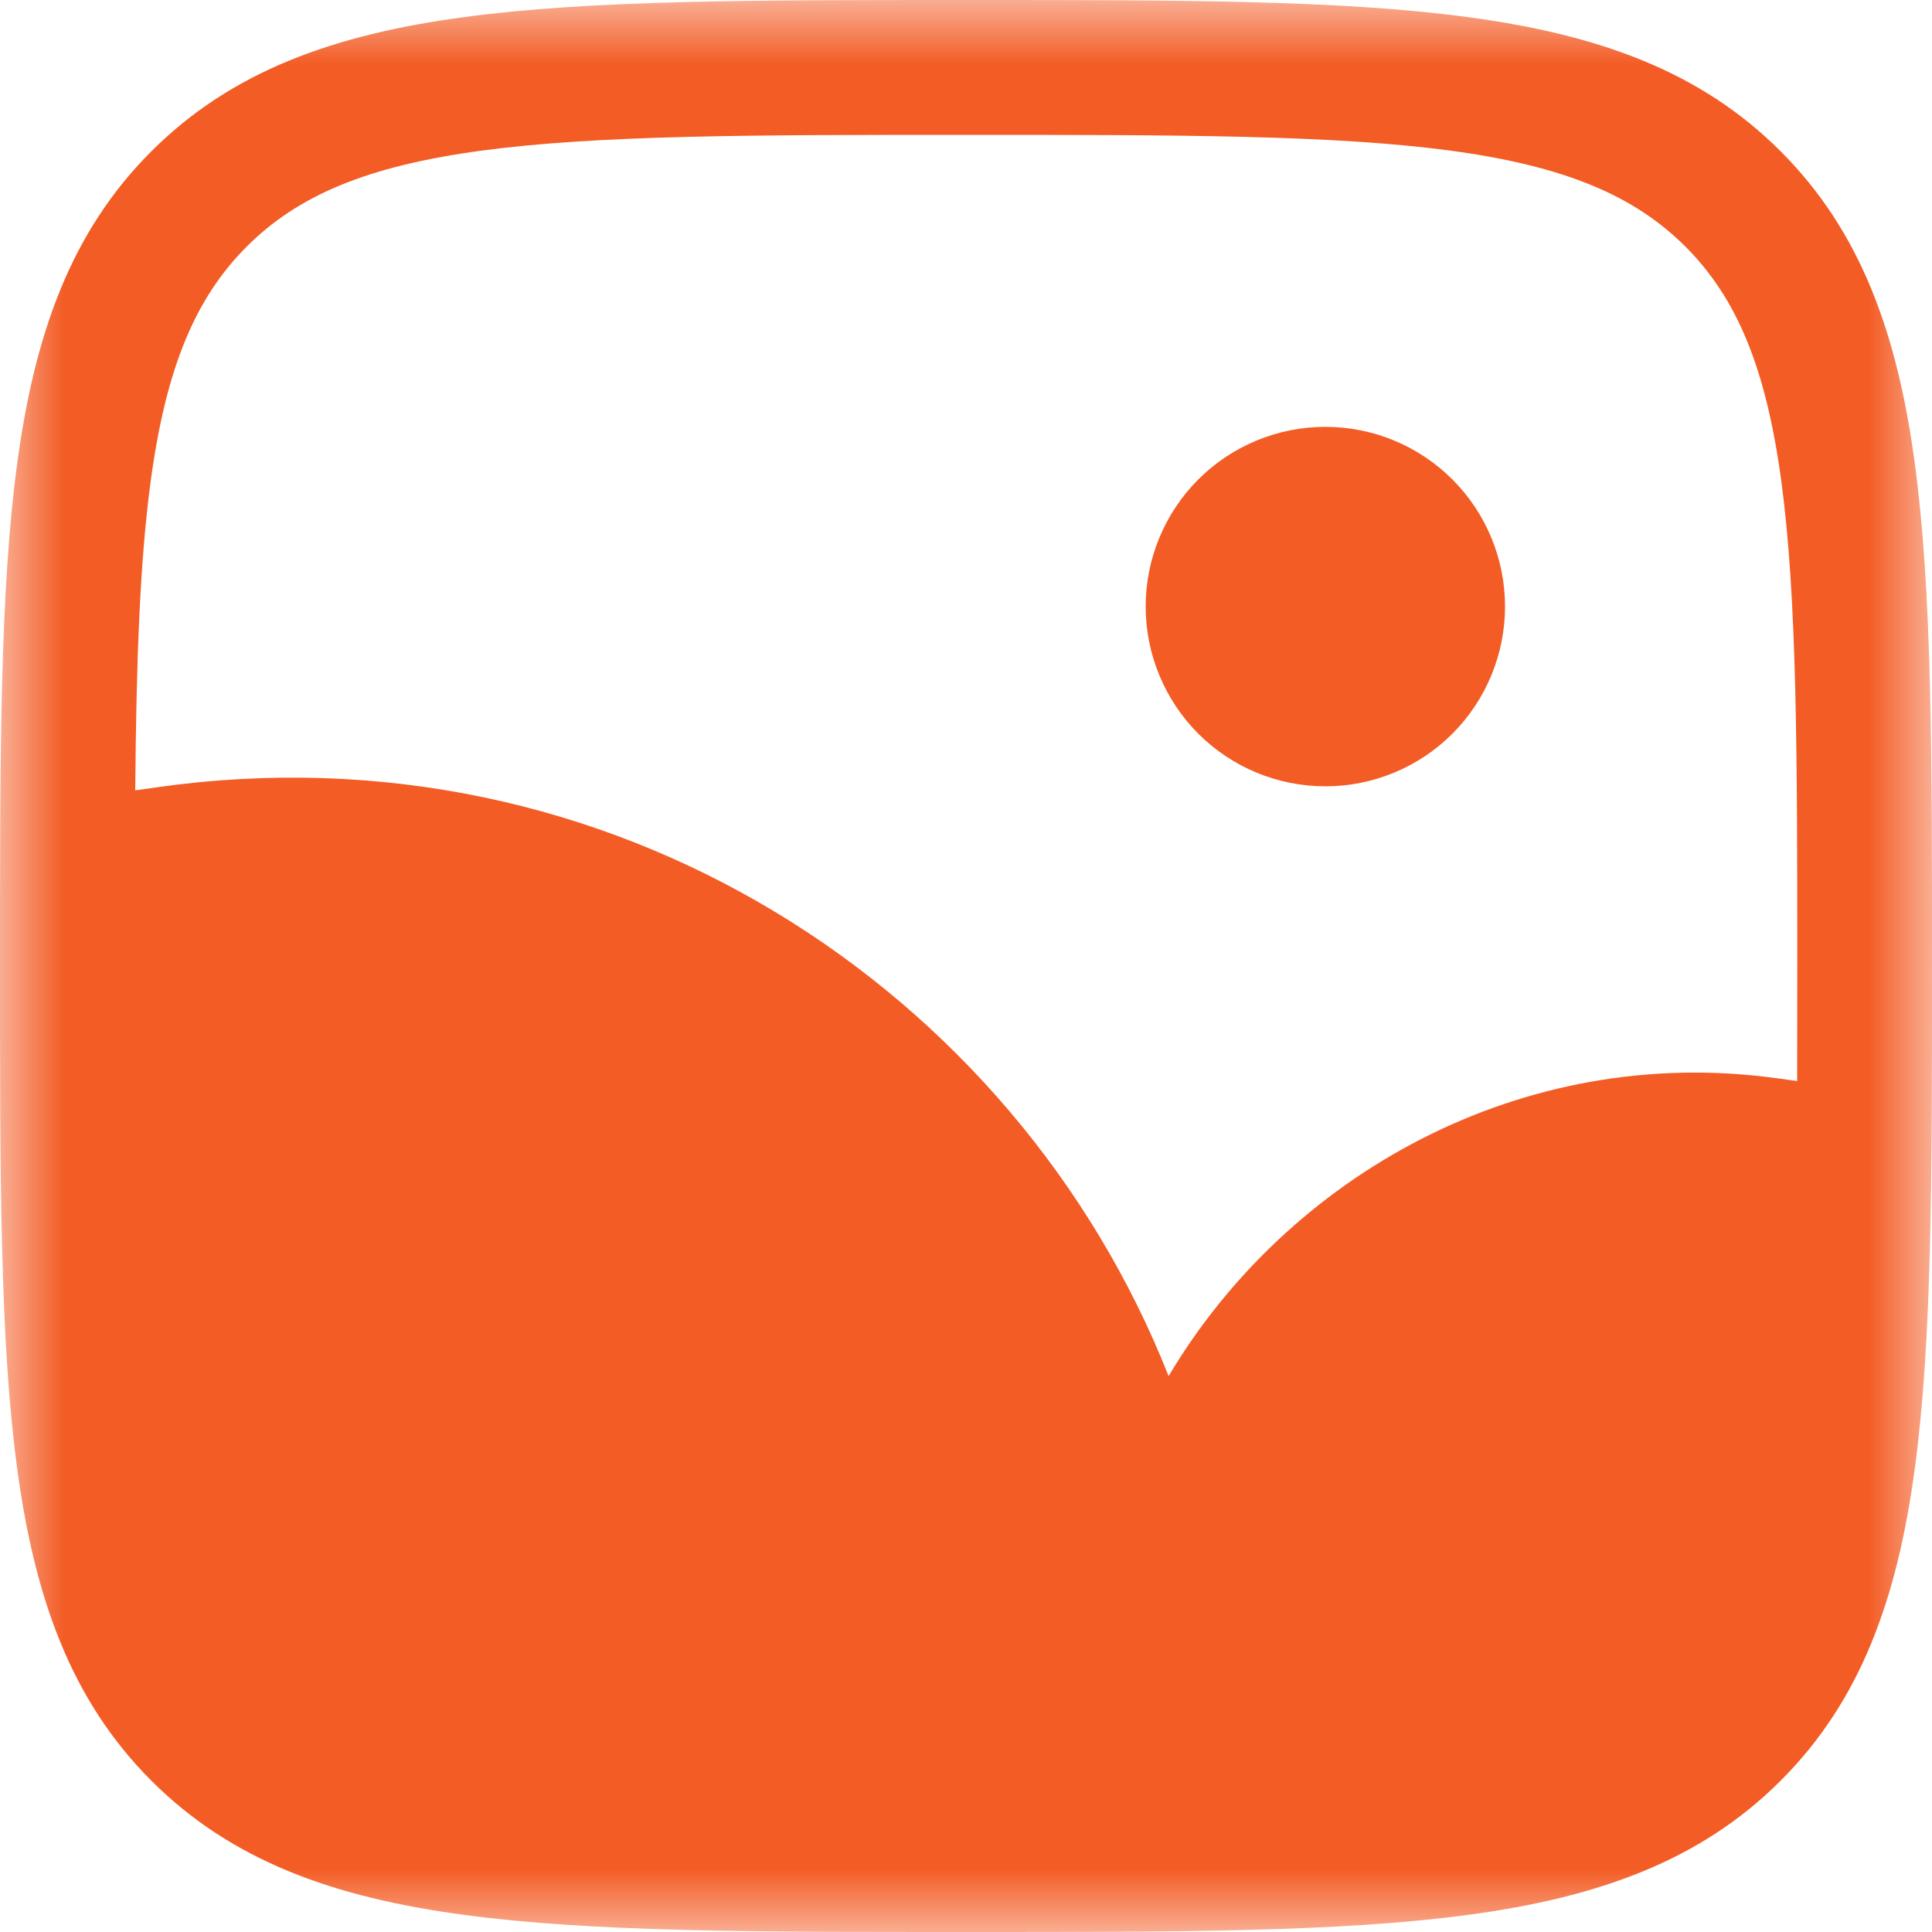 <svg width="15" height="15" viewBox="0 0 15 15" fill="none" xmlns="http://www.w3.org/2000/svg">
<g clip-path="url(#clip0_787_9)">
<mask id="mask0_787_9" style="mask-type:luminance" maskUnits="userSpaceOnUse" x="0" y="0" width="15" height="15">
<path d="M15 0H0V15H15V0Z" fill="white"/>
</mask>
<g mask="url(#mask0_787_9)">
<path d="M11.685 4.709C11.685 5.079 11.538 5.434 11.277 5.696C11.015 5.958 10.66 6.105 10.29 6.105C9.92 6.105 9.565 5.958 9.303 5.696C9.042 5.434 8.895 5.079 8.895 4.709C8.895 4.339 9.042 3.984 9.303 3.723C9.565 3.461 9.92 3.314 10.29 3.314C10.66 3.314 11.015 3.461 11.277 3.723C11.538 3.984 11.685 4.339 11.685 4.709Z" fill="#F35C25"/>
<path fill-rule="evenodd" clip-rule="evenodd" d="M7.54 0H7.46C5.849 0 4.587 4.47035e-08 3.602 0.133C2.595 0.268 1.799 0.551 1.175 1.175C0.55 1.799 0.268 2.595 0.133 3.603C4.47035e-08 4.587 0 5.849 0 7.46V7.54C0 9.151 4.47035e-08 10.413 0.133 11.398C0.268 12.405 0.551 13.201 1.175 13.825C1.799 14.45 2.595 14.732 3.603 14.867C4.587 15 5.849 15 7.46 15H7.54C9.151 15 10.413 15 11.398 14.867C12.405 14.732 13.201 14.449 13.825 13.825C14.45 13.201 14.732 12.405 14.867 11.397C15 10.413 15 9.151 15 7.54V7.46C15 5.849 15 4.587 14.867 3.602C14.732 2.595 14.449 1.799 13.825 1.175C13.201 0.55 12.405 0.268 11.397 0.133C10.413 4.47035e-08 9.151 0 7.54 0ZM1.915 1.915C2.313 1.517 2.85 1.289 3.742 1.169C4.649 1.048 5.841 1.047 7.5 1.047C9.159 1.047 10.351 1.048 11.258 1.169C12.15 1.289 12.688 1.518 13.086 1.915C13.483 2.313 13.711 2.85 13.831 3.742C13.952 4.649 13.954 5.841 13.954 7.5L13.953 8.393L13.798 8.372C11.814 8.097 9.998 9.128 9.073 10.684C7.88 7.666 4.729 5.608 1.208 6.114L1.05 6.136C1.058 5.156 1.084 4.379 1.169 3.742C1.289 2.85 1.518 2.313 1.915 1.915Z" fill="#F35C25"/>
</g>
</g>
<defs>
<clipPath id="clip0_787_9">
<rect width="15" height="15" fill="white"/>
</clipPath>
</defs>
</svg>
